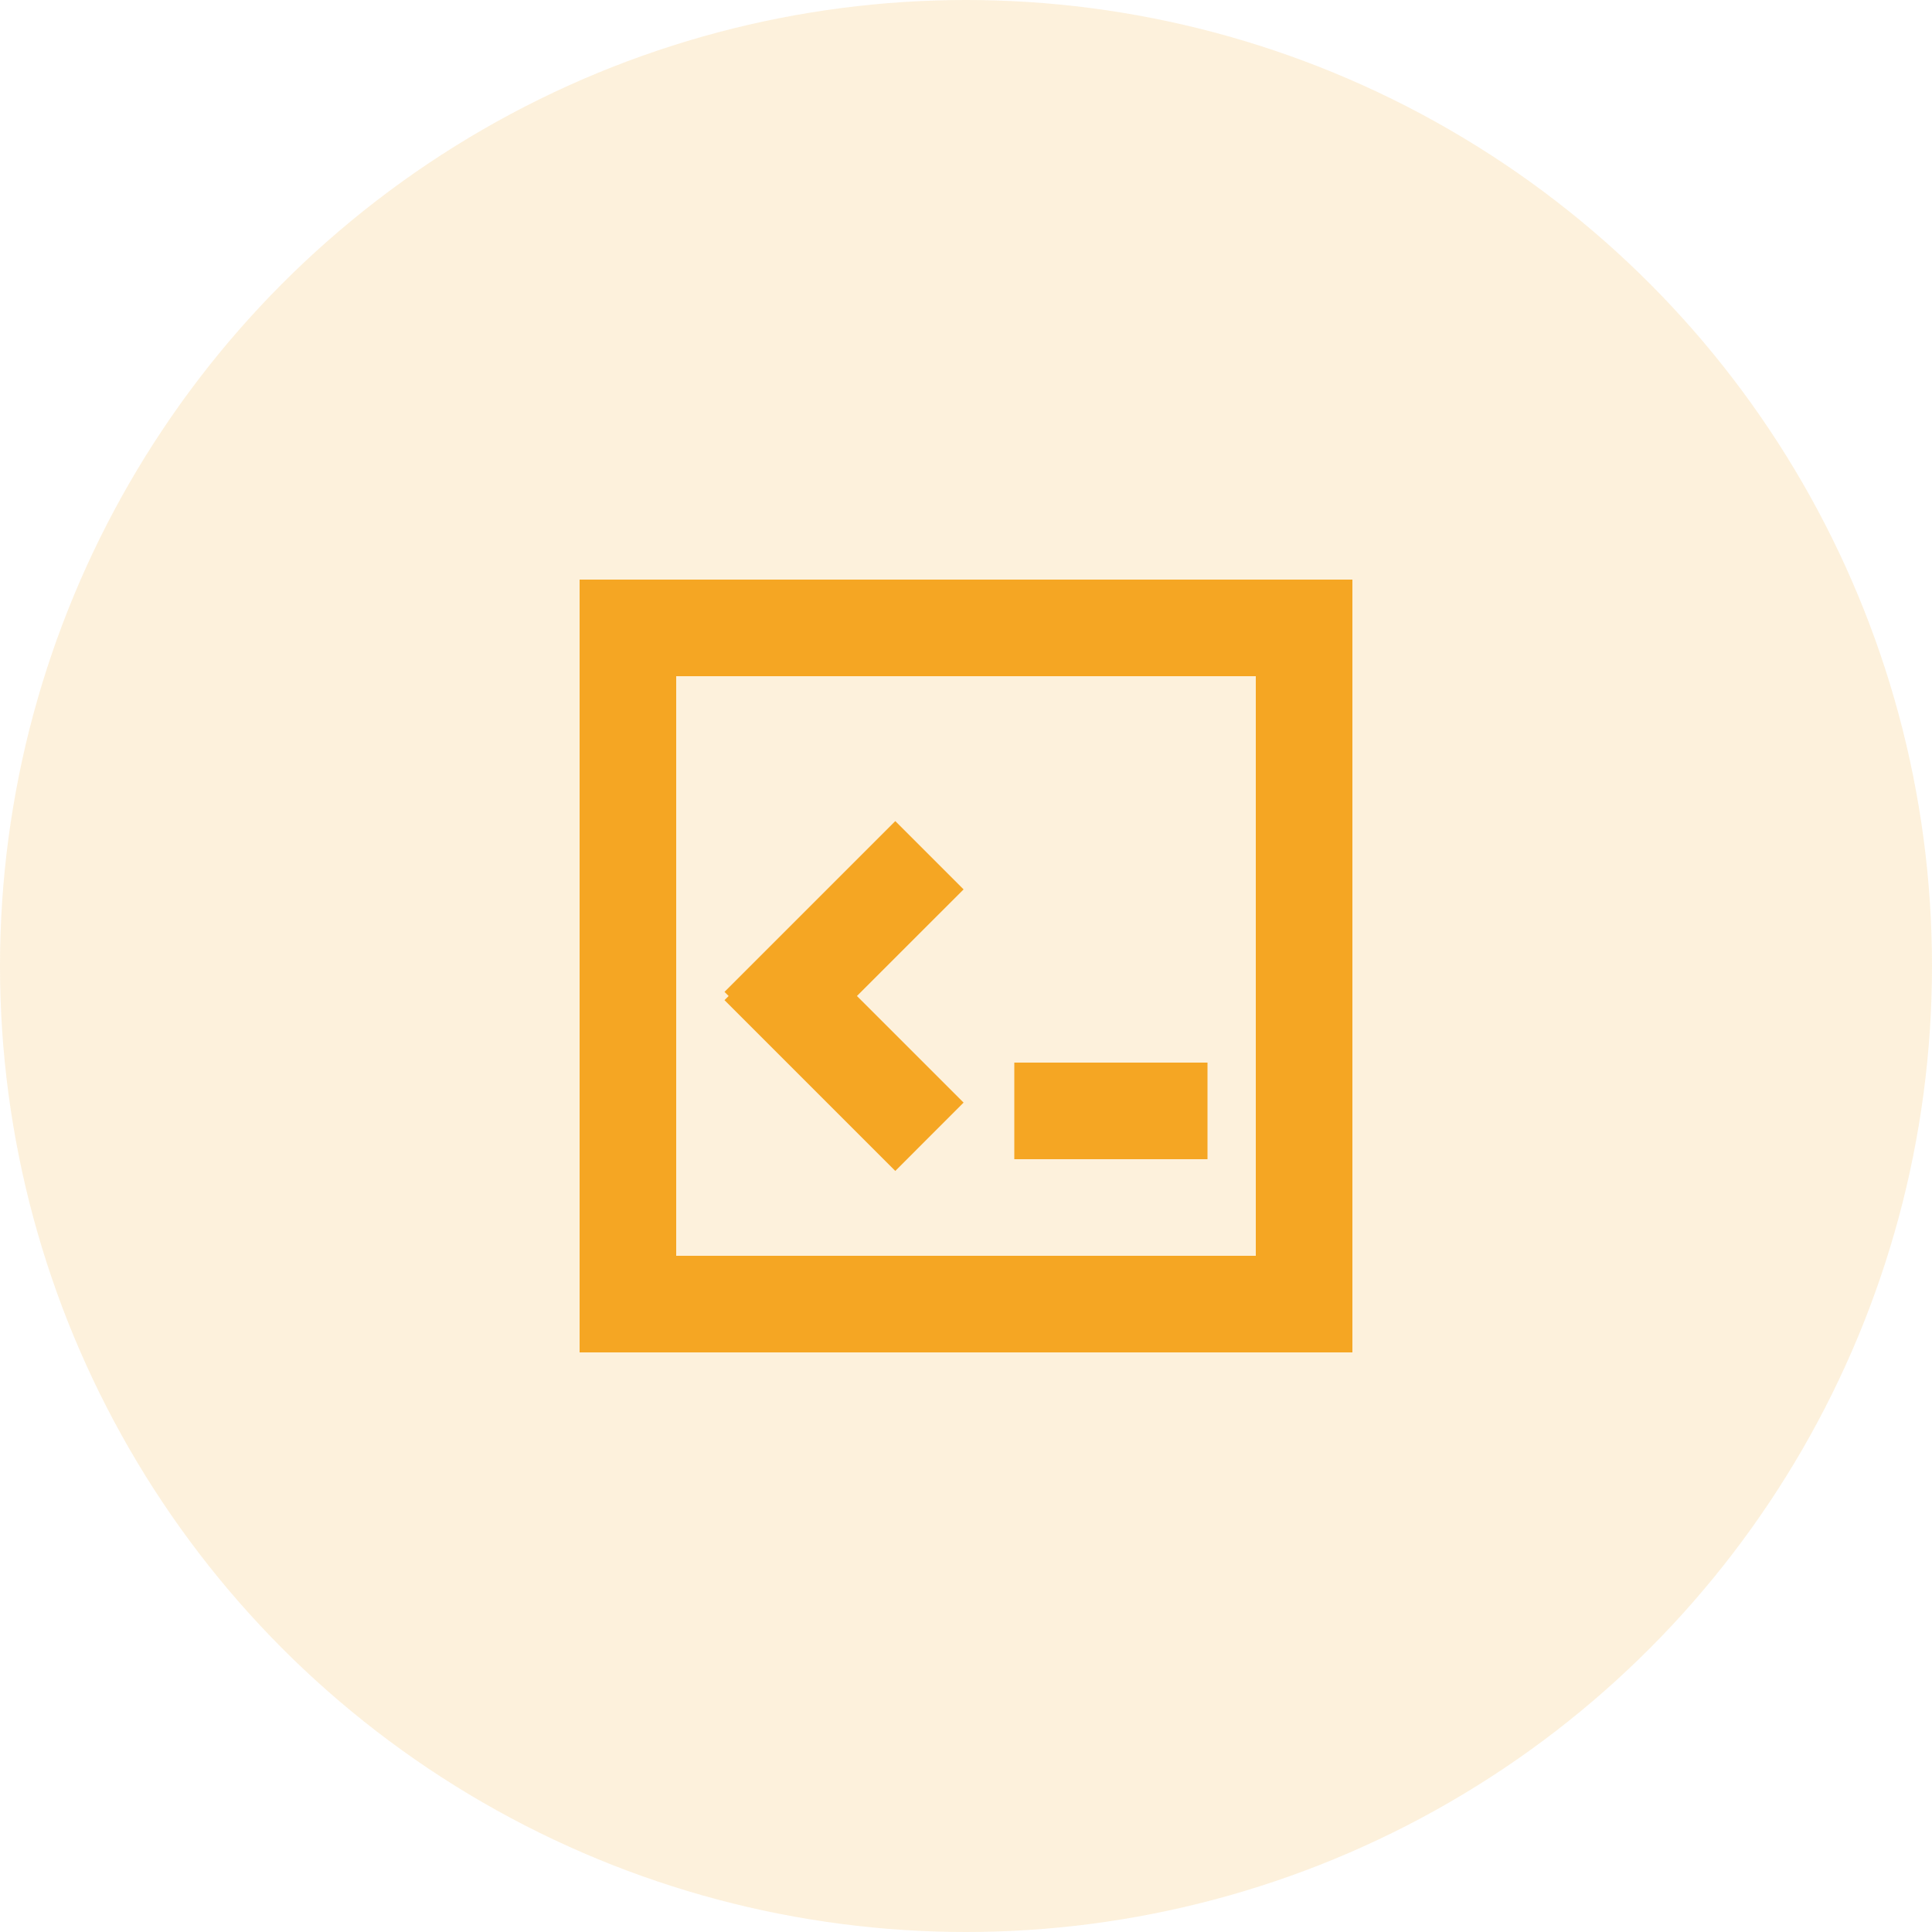 <?xml version="1.0" encoding="UTF-8"?>
<svg width="40px" height="40px" viewBox="0 0 40 40" version="1.1" xmlns="http://www.w3.org/2000/svg" xmlns:xlink="http://www.w3.org/1999/xlink">
    <!-- Generator: Sketch 57.1 (83088) - https://sketch.com -->
    <title>代码检查1</title>
    <desc>Created with Sketch.</desc>
    <g id="代码分析-" stroke="none" stroke-width="1" fill="none" fill-rule="evenodd">
        <g id="概览" transform="translate(-463, -242)">
            <g id="编组-25" transform="translate(260, 139)">
                <g id="编组-5" transform="translate(21, 68)">
                    <g id="编组-17" transform="translate(112, 35)">
                        <g id="编组-16" transform="translate(70, 0)">
                            <circle id="椭圆形" fill="#F5A623" opacity="0.157" cx="20" cy="20" r="20"></circle>
                            <g id="编组-18" transform="translate(12, 12)">
                                <rect id="矩形" fill="#F5A623" x="9" y="10" width="4" height="2"></rect>
                                <rect id="矩形" stroke="#F5A623" stroke-width="2" x="1" y="1" width="14" height="14"></rect>
                                <path d="M6.536,5 L7.95,6.414 L5.742,8.621 L7.95,10.828 L6.536,12.243 L3,8.707 L3.086,8.621 L3,8.536 L6.536,5 Z" id="形状结合" fill="#F5A623"></path>
                            </g>
                        </g>
                    </g>
                </g>
            </g>
        </g>
    </g>
</svg>